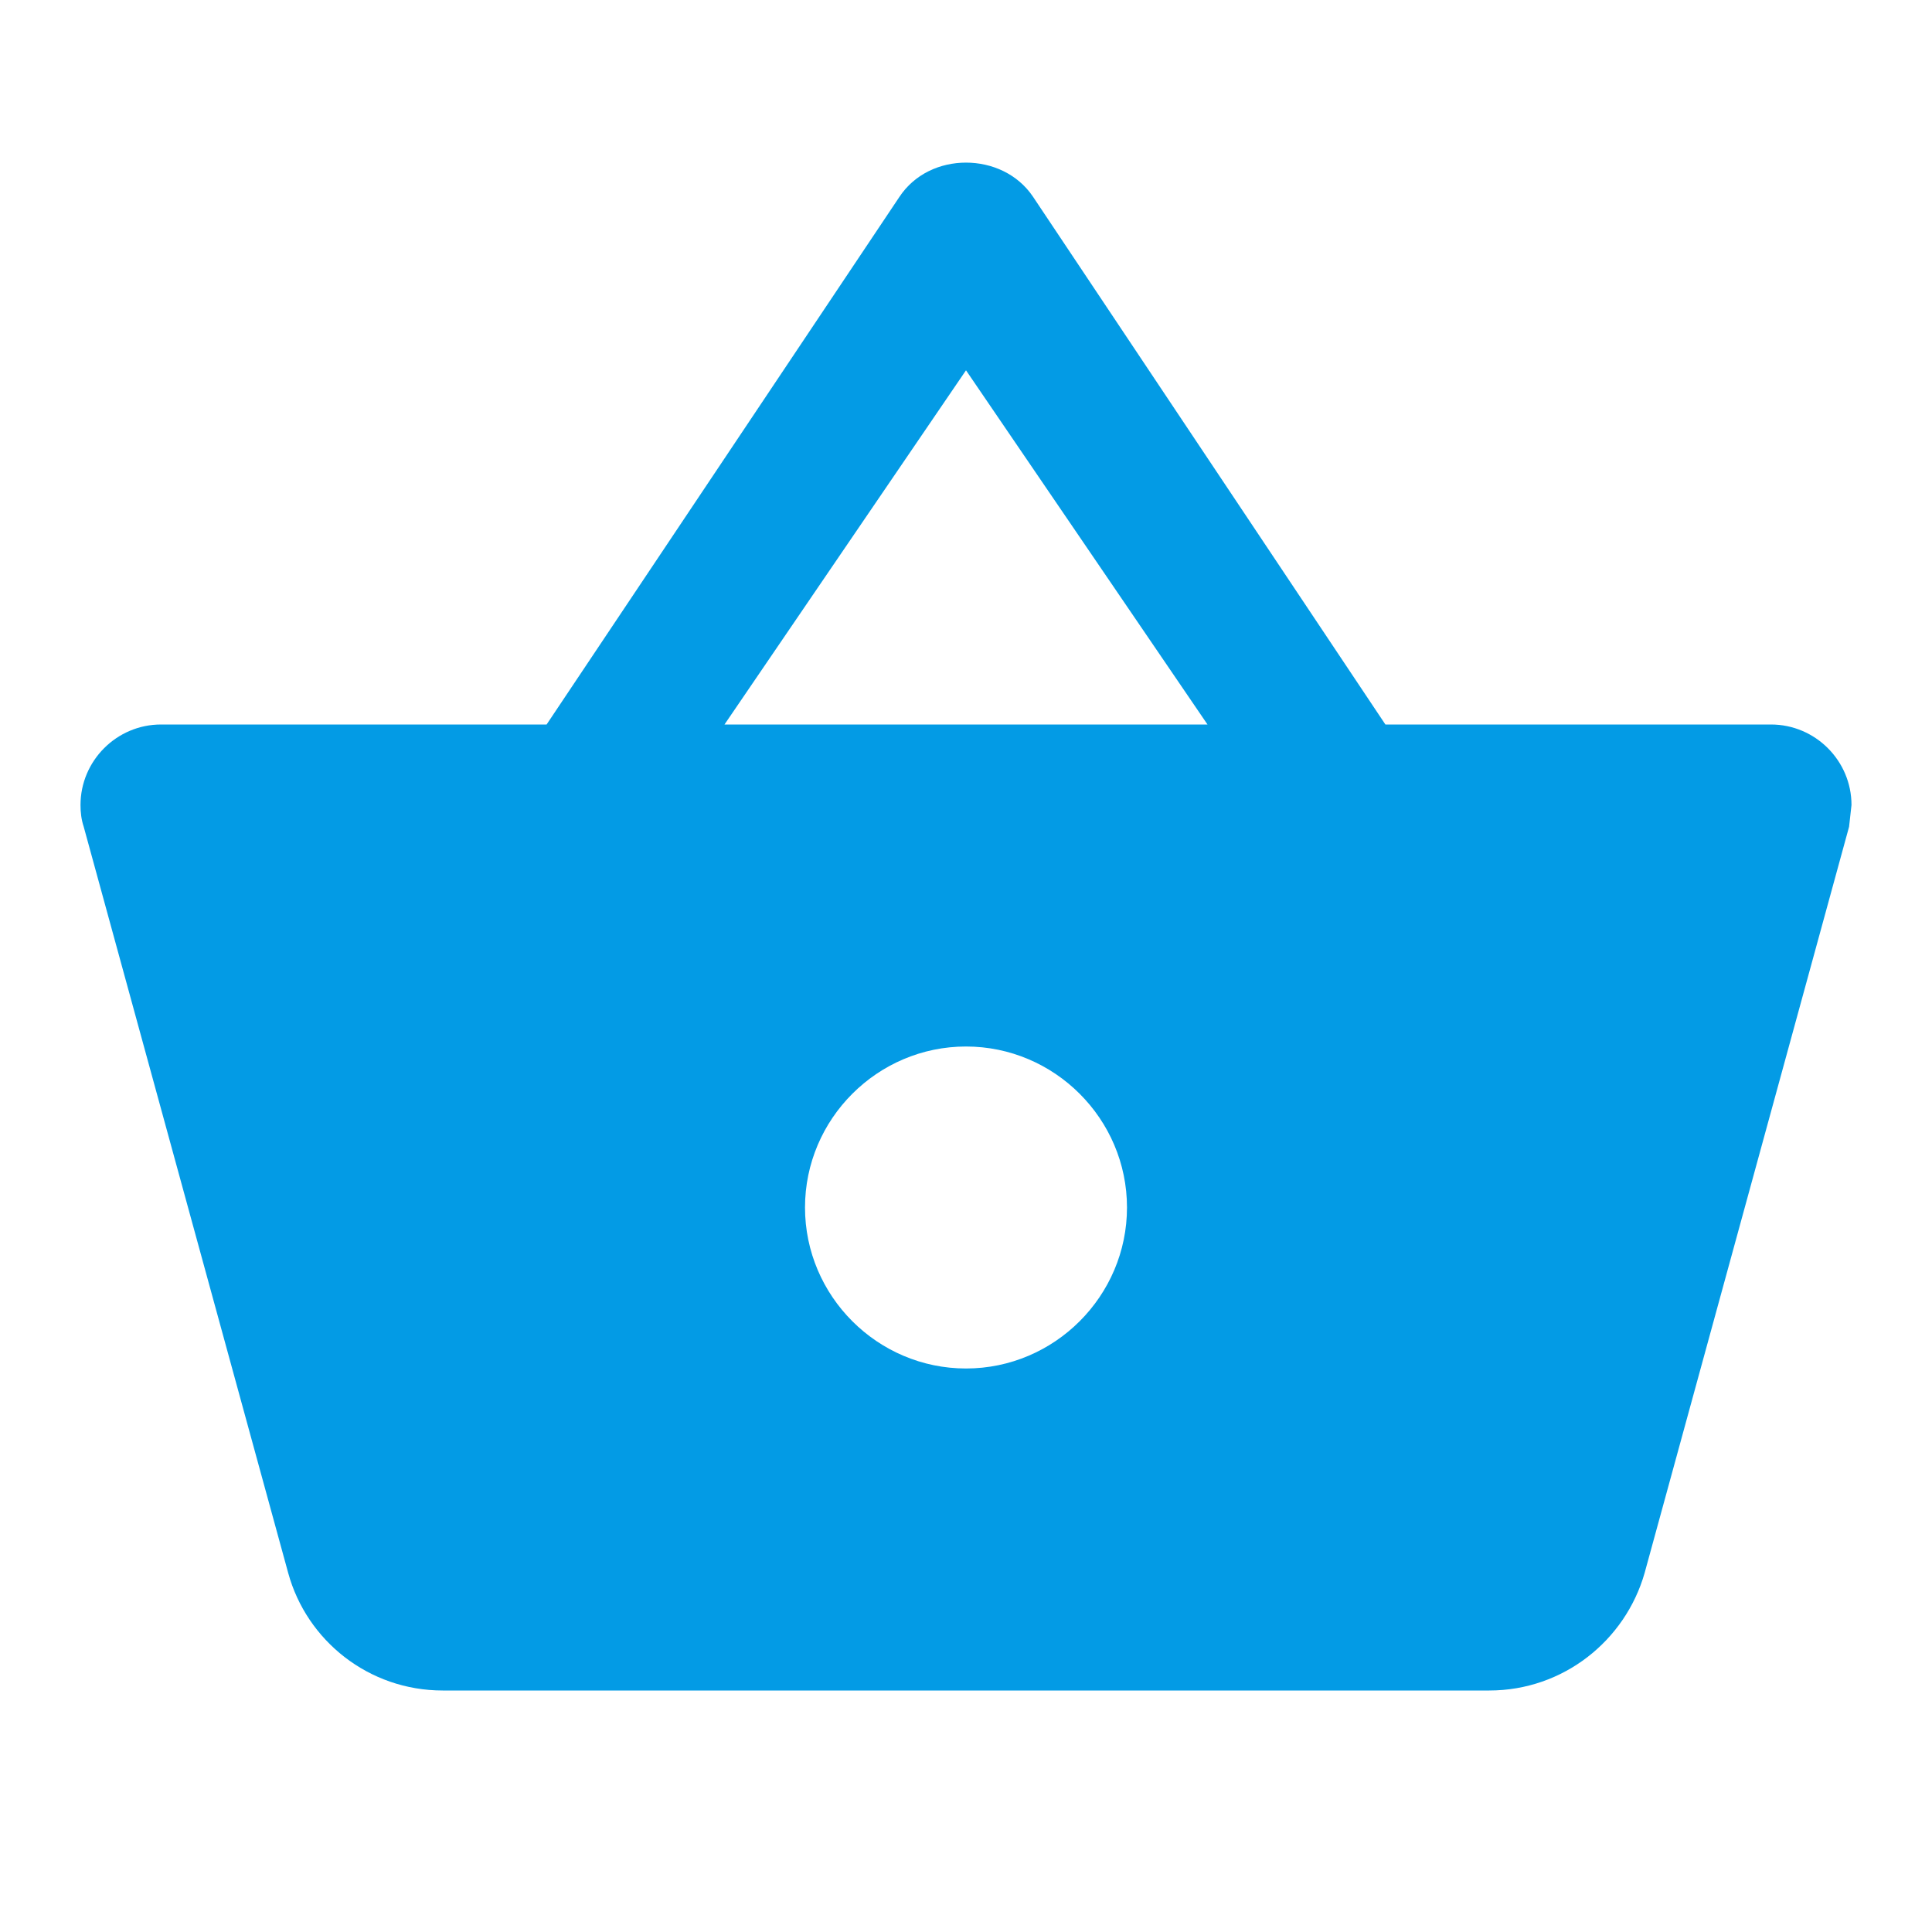 <svg version="1.1" xmlns="http://www.w3.org/2000/svg" xmlns:xlink="http://www.w3.org/1999/xlink" viewBox="0,0,1024,1024">
	<!-- Color names: teamapps-color-1 -->
	<desc>shopping_basket icon - Licensed under Apache License v2.0 (http://www.apache.org/licenses/LICENSE-2.0) - Created with Iconfu.com - Derivative work of Material icons (Copyright Google Inc.)</desc>
	<g fill="none" fill-rule="nonzero" style="mix-blend-mode: normal">
		<g color="#039be5" class="teamapps-color-1">
			<path d="M938.67,384c23.47,0 42.66,19.2 42.66,42.67l-1.28,11.52l-108.37,395.52c-10.24,35.84 -43.1,62.29 -82.35,62.29h-554.66c-39.25,0 -72.11,-26.45 -81.92,-62.29l-108.38,-395.52c-1.28,-3.84 -1.7,-7.68 -1.7,-11.52c0,-23.47 19.19,-42.67 42.66,-42.67h204.38l186.88,-279.47c8.11,-12.37 21.76,-18.34 35.41,-18.34c13.65,0 27.3,5.97 35.41,17.92l186.88,279.89zM640,384l-128,-187.73l-128,187.73zM597.33,640c0,-46.93 -38.4,-85.33 -85.33,-85.33c-46.93,0 -85.33,38.4 -85.33,85.33c0,46.93 38.4,85.33 85.33,85.33c46.93,0 85.33,-38.4 85.33,-85.33z" fill="currentColor"/>
		</g>
	</g>
</svg>